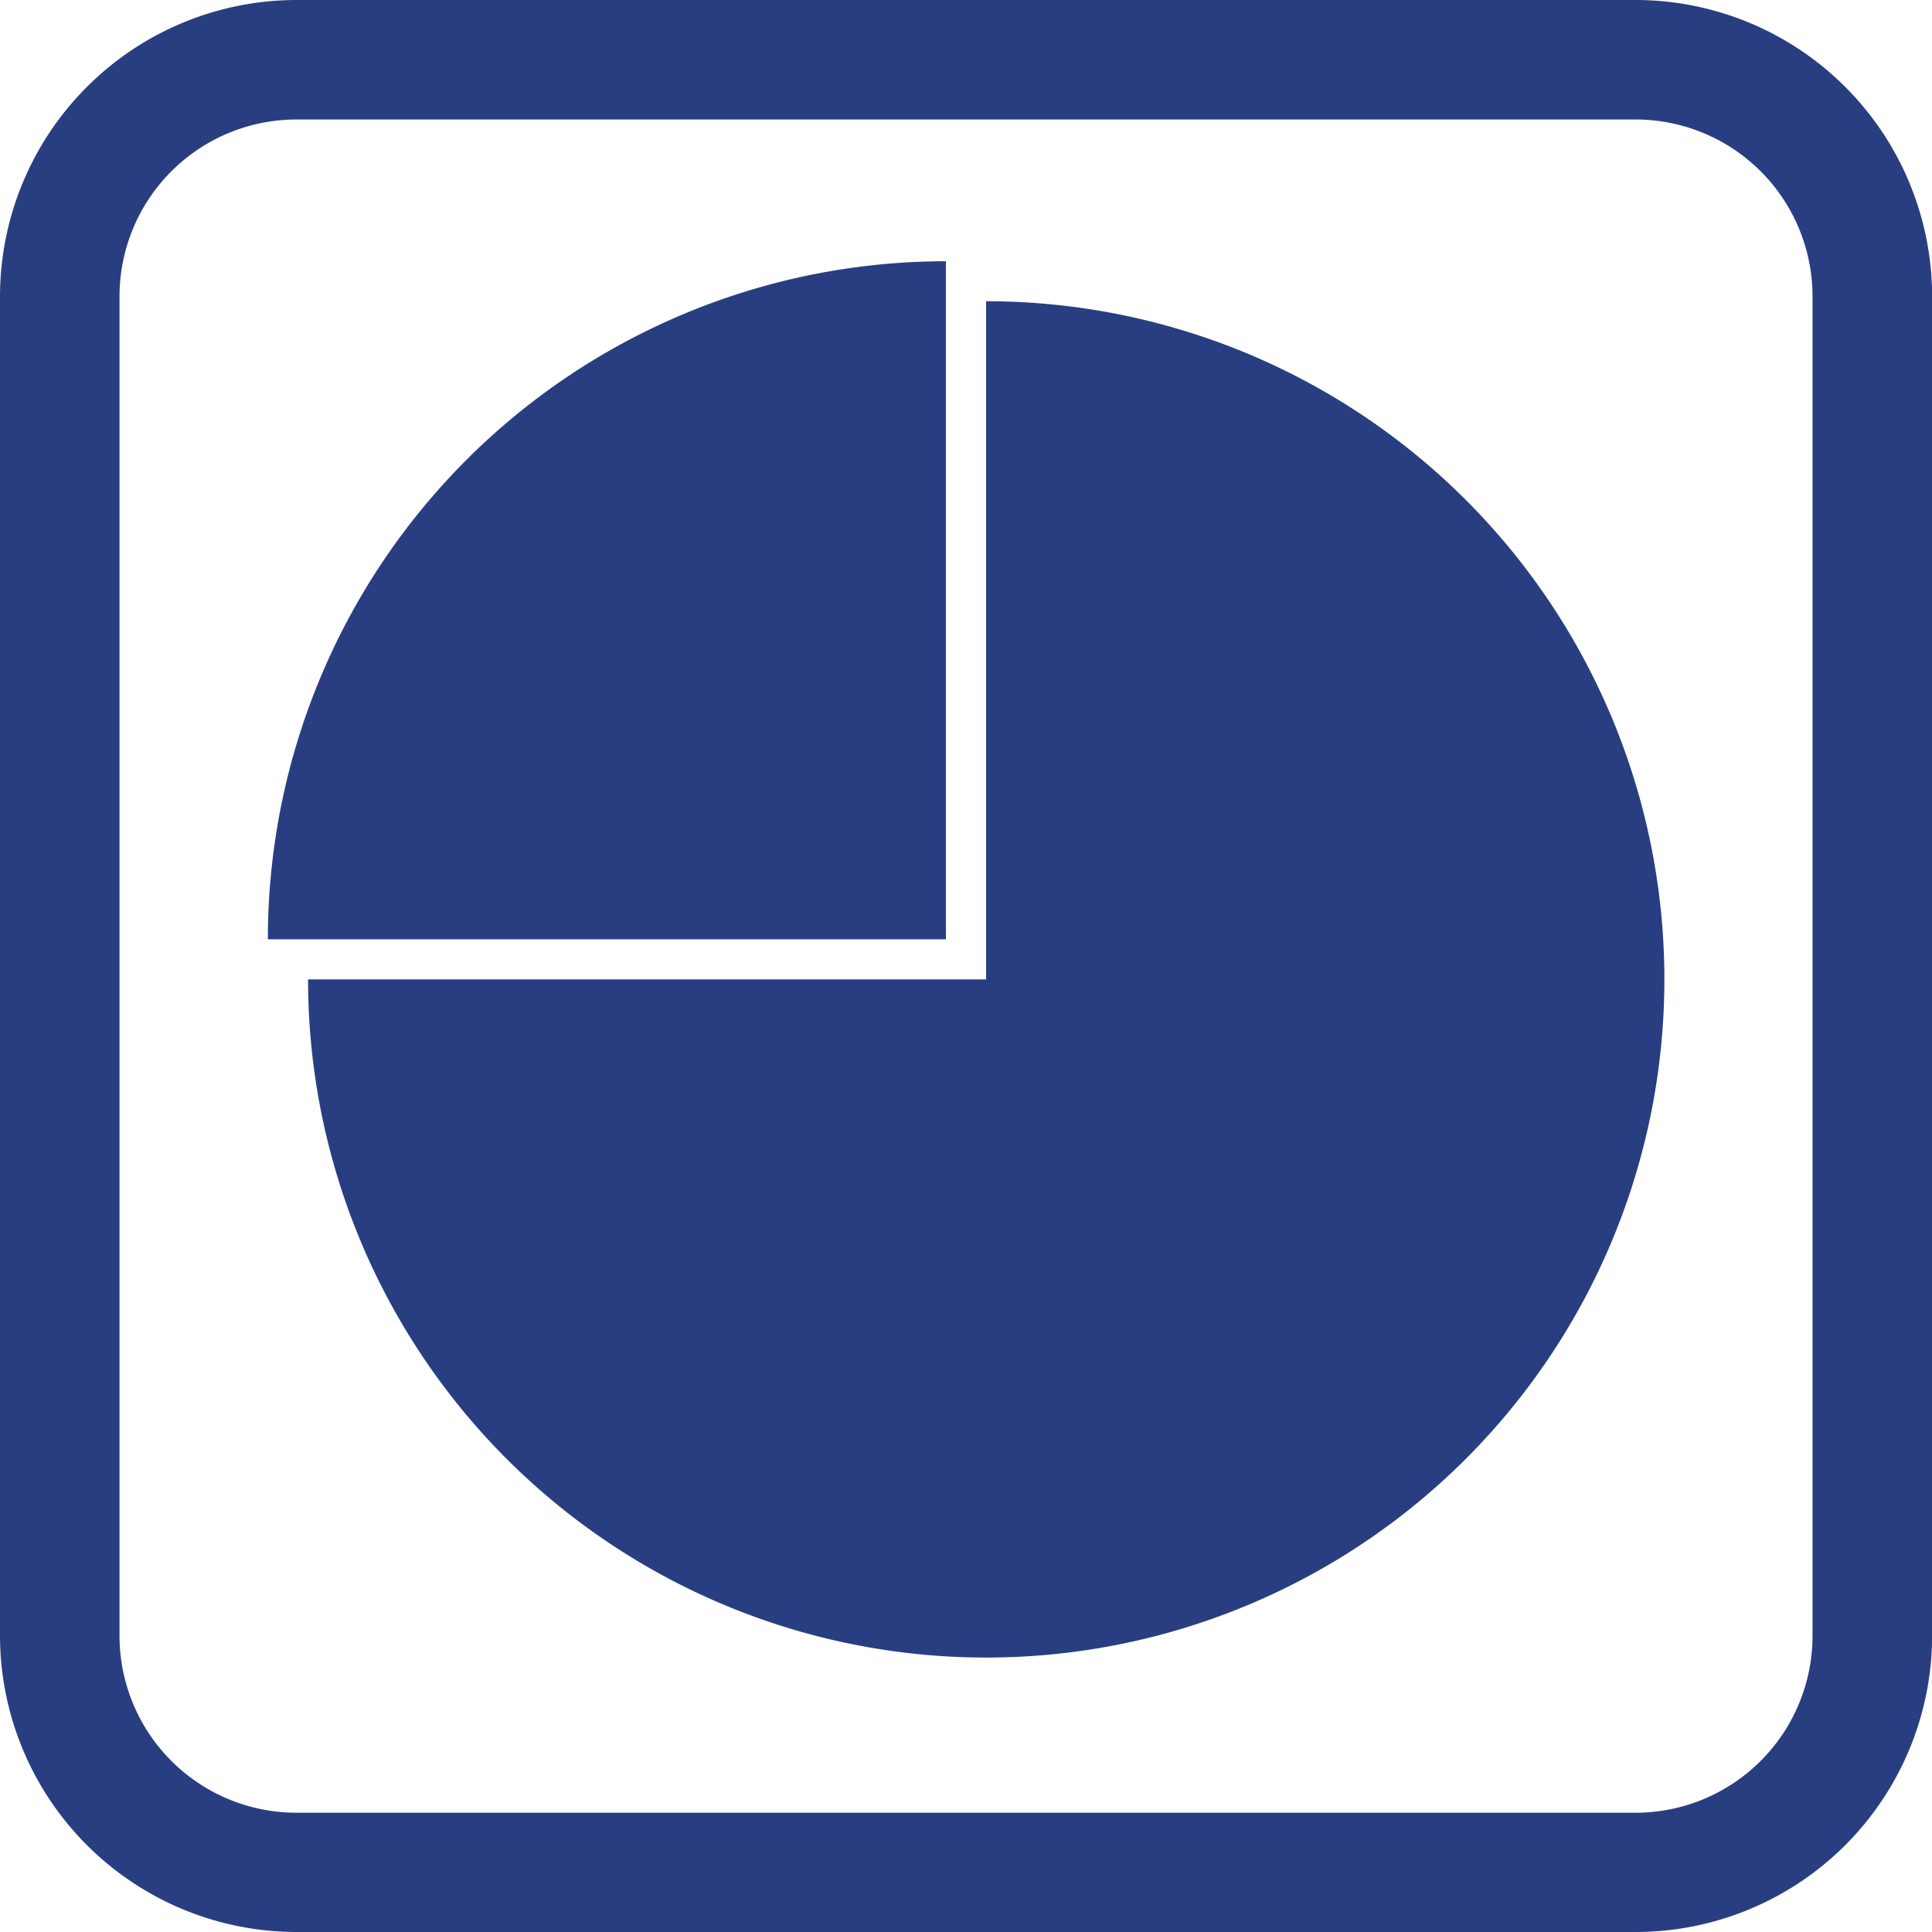 <svg xmlns="http://www.w3.org/2000/svg" width="79" height="79" fill="none" viewBox="0 0 79 79">
  <g clip-path="url(#a)">
    <path fill="#293E81" d="M66.886 79H12.12A12.132 12.132 0 0 1 0 66.886V12.123A12.132 12.132 0 0 1 12.118 0h54.768a12.132 12.132 0 0 1 12.119 12.123v54.763A12.127 12.127 0 0 1 66.886 79ZM12.12 4.886a7.237 7.237 0 0 0-7.233 7.237v54.763a7.237 7.237 0 0 0 7.232 7.237h54.768a7.237 7.237 0 0 0 7.228-7.237V12.123a7.237 7.237 0 0 0-7.228-7.237H12.12Z"/>
    <path fill="#293E81" d="M40.322 40.048v-27.73a27.73 27.73 0 1 1-27.725 27.73h27.725Z"/>
    <path fill="#293E81" d="M38.678 38.408H10.953a27.725 27.725 0 0 1 27.725-27.725v27.725Z"/>
  </g>
  <defs>
    <clipPath id="a">
      <path fill="#fff" d="M0 0h79v79H0z"/>
    </clipPath>
  </defs>
</svg>
